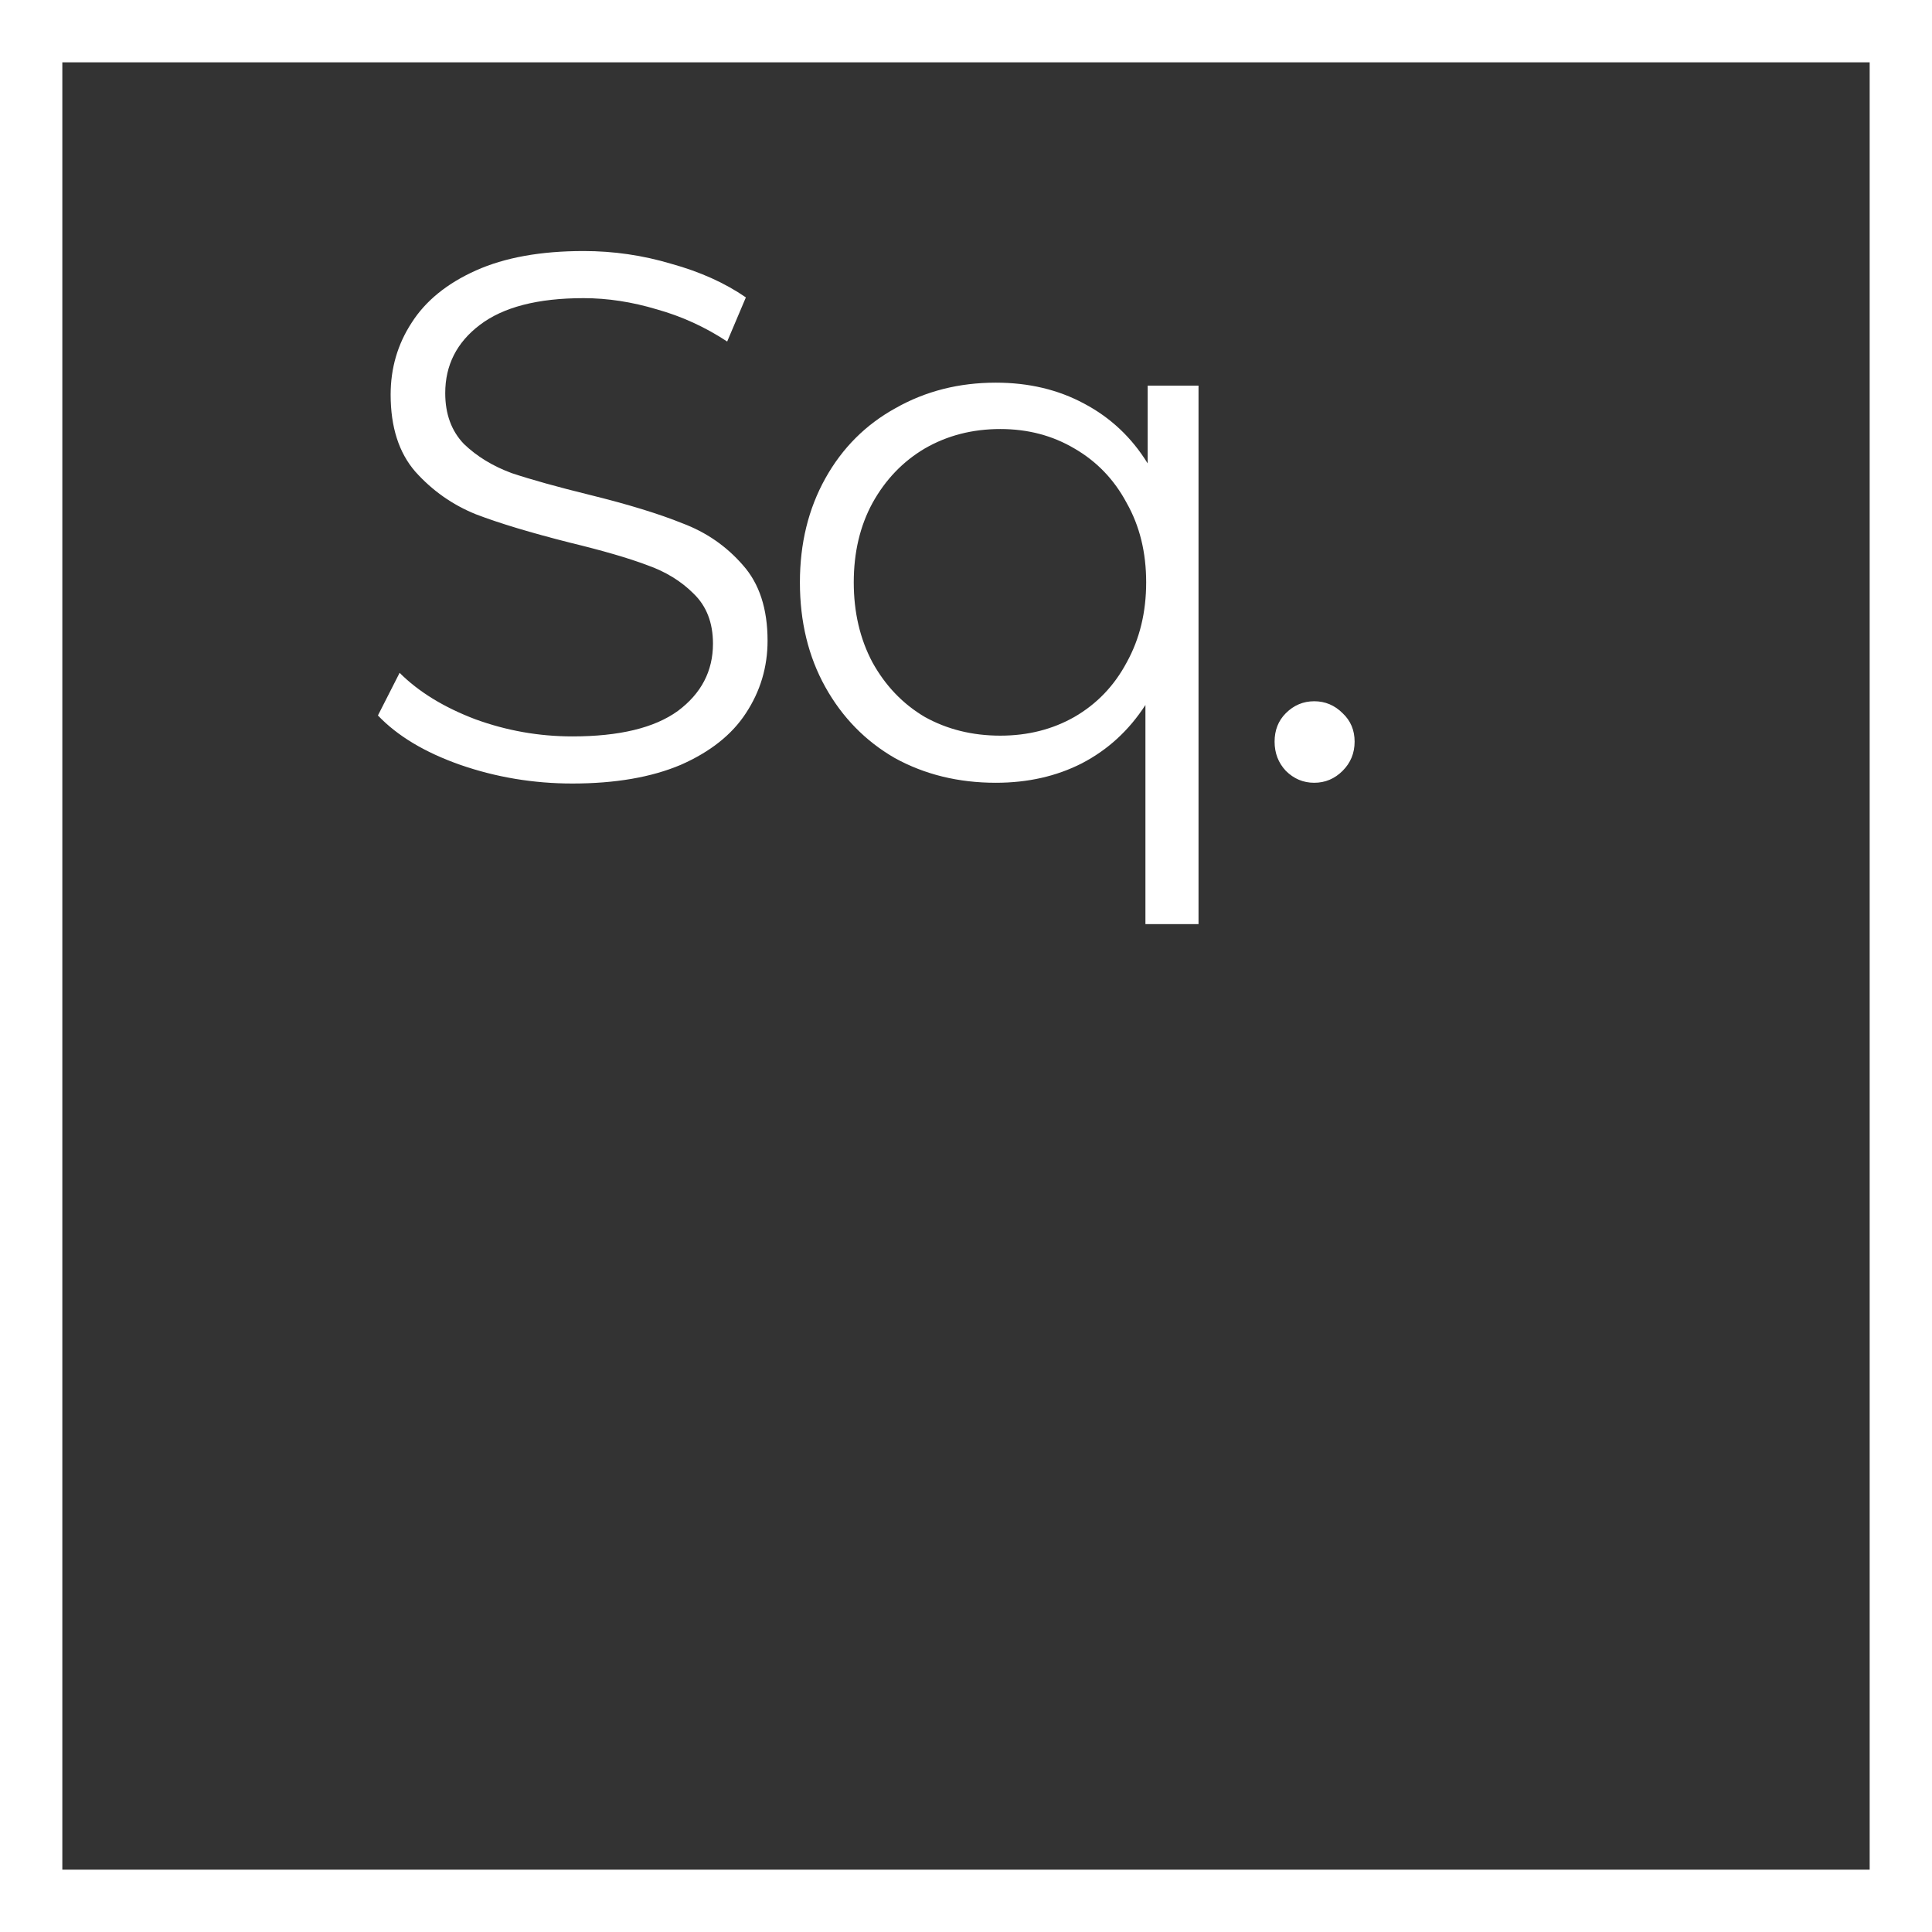 <svg width="62" height="62" viewBox="0 0 62 62" fill="none" xmlns="http://www.w3.org/2000/svg">
<rect x="0" y="0" width="62" height="62" fill="#333333" stroke="none"/>
<path d="M1 61V1H61V61H1Z" stroke="white" stroke-width="2"/>
<path d="M18.368 25.144C17.12 25.144 15.92 24.944 14.768 24.544C13.632 24.144 12.752 23.616 12.128 22.96L12.824 21.592C13.432 22.2 14.24 22.696 15.248 23.08C16.256 23.448 17.296 23.632 18.368 23.632C19.872 23.632 21 23.36 21.752 22.816C22.504 22.256 22.88 21.536 22.88 20.656C22.88 19.984 22.672 19.448 22.256 19.048C21.856 18.648 21.36 18.344 20.768 18.136C20.176 17.912 19.352 17.672 18.296 17.416C17.032 17.096 16.024 16.792 15.272 16.504C14.52 16.2 13.872 15.744 13.328 15.136C12.8 14.528 12.536 13.704 12.536 12.664C12.536 11.816 12.76 11.048 13.208 10.36C13.656 9.656 14.344 9.096 15.272 8.68C16.2 8.264 17.352 8.056 18.728 8.056C19.688 8.056 20.624 8.192 21.536 8.464C22.464 8.72 23.264 9.08 23.936 9.544L23.336 10.96C22.632 10.496 21.88 10.152 21.08 9.928C20.28 9.688 19.496 9.568 18.728 9.568C17.256 9.568 16.144 9.856 15.392 10.432C14.656 10.992 14.288 11.72 14.288 12.616C14.288 13.288 14.488 13.832 14.888 14.248C15.304 14.648 15.816 14.96 16.424 15.184C17.048 15.392 17.88 15.624 18.92 15.88C20.152 16.184 21.144 16.488 21.896 16.792C22.664 17.08 23.312 17.528 23.84 18.136C24.368 18.728 24.632 19.536 24.632 20.56C24.632 21.408 24.4 22.184 23.936 22.888C23.488 23.576 22.792 24.128 21.848 24.544C20.904 24.944 19.744 25.144 18.368 25.144ZM38.462 12.376V29.656H36.758V22.624C36.23 23.44 35.55 24.064 34.718 24.496C33.902 24.912 32.982 25.12 31.958 25.12C30.758 25.12 29.678 24.856 28.718 24.328C27.774 23.784 27.03 23.024 26.486 22.048C25.942 21.072 25.67 19.952 25.67 18.688C25.67 17.44 25.942 16.328 26.486 15.352C27.03 14.376 27.782 13.624 28.742 13.096C29.702 12.552 30.774 12.28 31.958 12.28C33.014 12.28 33.958 12.504 34.79 12.952C35.638 13.4 36.318 14.04 36.83 14.872V12.376H38.462ZM32.102 23.608C32.982 23.608 33.774 23.408 34.478 23.008C35.198 22.592 35.758 22.008 36.158 21.256C36.574 20.504 36.782 19.648 36.782 18.688C36.782 17.728 36.574 16.88 36.158 16.144C35.758 15.392 35.198 14.808 34.478 14.392C33.774 13.976 32.982 13.768 32.102 13.768C31.206 13.768 30.398 13.976 29.678 14.392C28.974 14.808 28.414 15.392 27.998 16.144C27.598 16.88 27.398 17.728 27.398 18.688C27.398 19.648 27.598 20.504 27.998 21.256C28.414 22.008 28.974 22.592 29.678 23.008C30.398 23.408 31.206 23.608 32.102 23.608ZM42.175 25.12C41.823 25.12 41.519 24.992 41.263 24.736C41.023 24.48 40.903 24.168 40.903 23.8C40.903 23.432 41.023 23.128 41.263 22.888C41.519 22.632 41.823 22.504 42.175 22.504C42.527 22.504 42.831 22.632 43.087 22.888C43.343 23.128 43.471 23.432 43.471 23.8C43.471 24.168 43.343 24.48 43.087 24.736C42.831 24.992 42.527 25.12 42.175 25.12Z" fill="white"/>
</svg>
